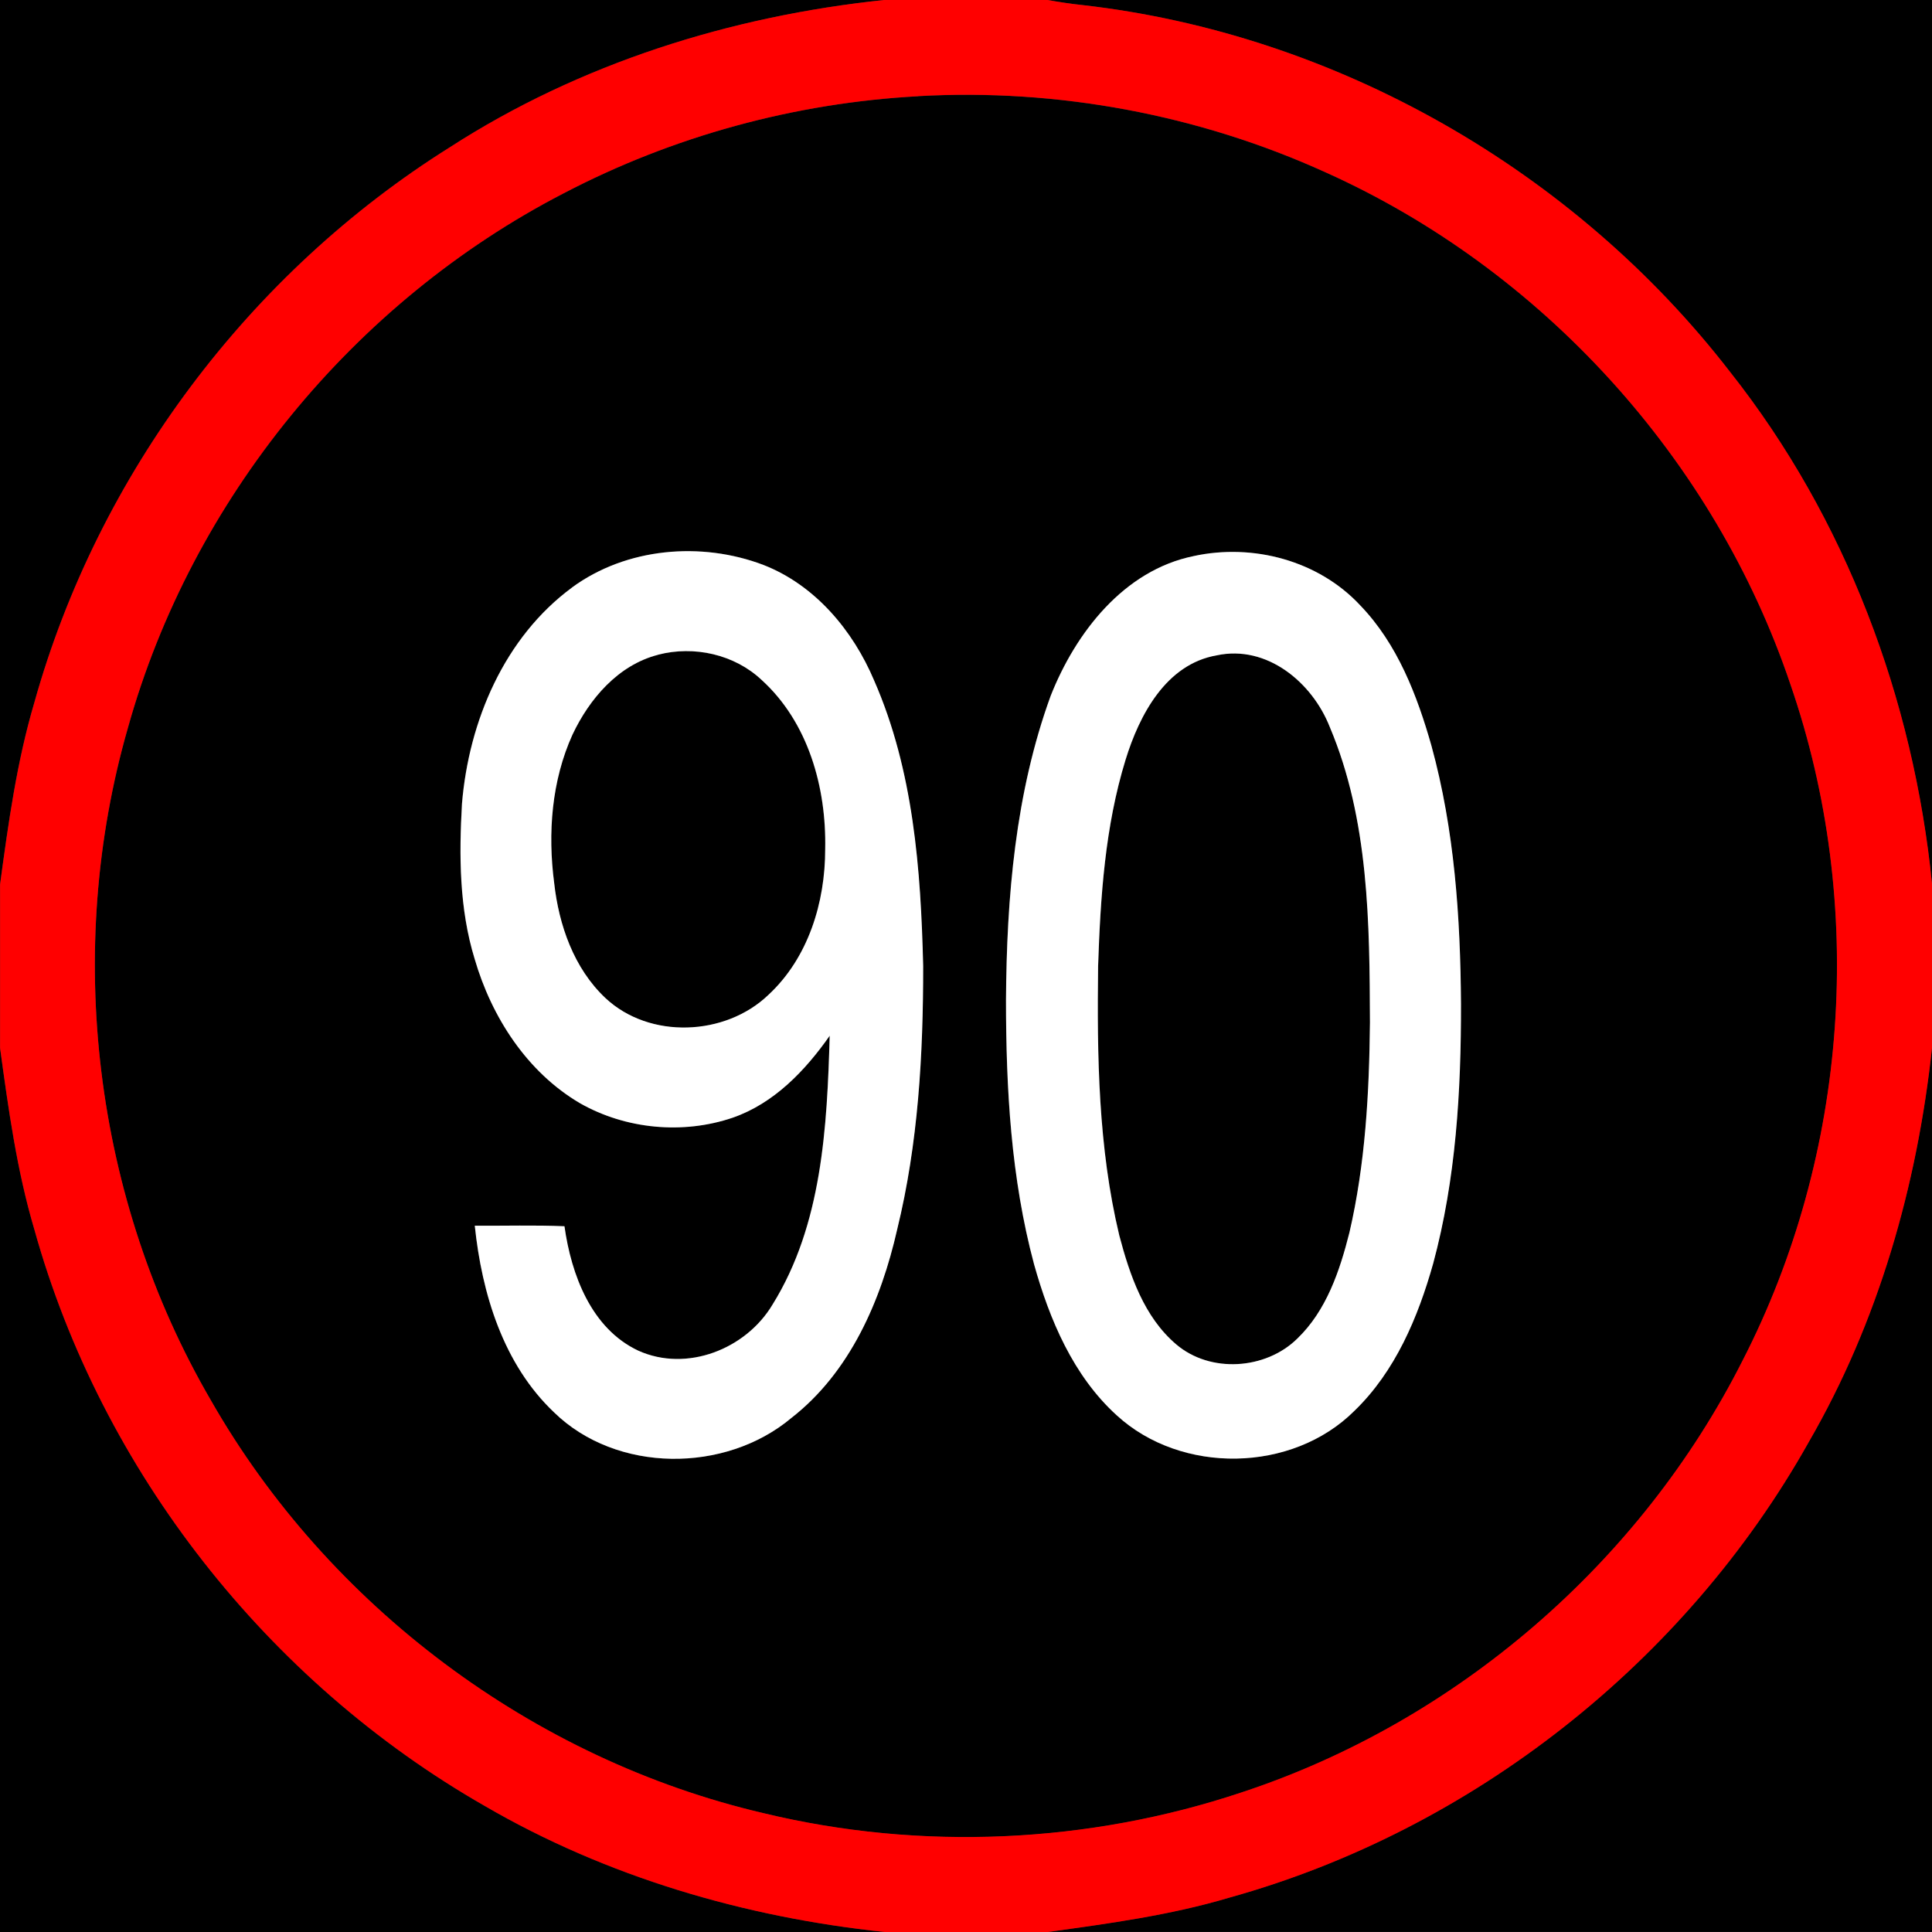 <!-- Generated by IcoMoon.io -->
<svg version="1.1" xmlns="http://www.w3.org/2000/svg" width="24" height="24" viewBox="0 0 24 24">
<rect x="0" y="0" width="24" height="24" fill="#333333" stroke="none"/>
<title>regulatory--maximum-speed-limit-led-90--g1</title>
<path fill="#000" d="M0 0h10.983c-1.905 0.2-3.782 0.788-5.398 1.831-2.488 1.56-4.367 4.064-5.158 6.893-0.219 0.738-0.324 1.502-0.427 2.264v-10.988z"></path>
<path fill="#000" d="M13.012 0h10.988v10.984c-0.23-2.299-1.072-4.547-2.51-6.365-1.935-2.505-4.895-4.198-8.044-4.556-0.146-0.015-0.291-0.038-0.435-0.063z"></path>
<path fill="#000" d="M11.408 1.195c1.729-0.097 3.482 0.23 5.060 0.947 2.69 1.208 4.833 3.567 5.774 6.362 0.943 2.73 0.725 5.835-0.598 8.404-1.267 2.507-3.55 4.479-6.219 5.358-1.904 0.637-3.986 0.73-5.938 0.259-2.867-0.668-5.411-2.577-6.869-5.132-1.452-2.494-1.826-5.58-1.029-8.351 0.79-2.831 2.799-5.289 5.409-6.638 1.361-0.713 2.876-1.126 4.41-1.208M7.107 7.297c-0.844 0.622-1.284 1.663-1.369 2.686-0.037 0.645-0.034 1.306 0.158 1.931 0.21 0.721 0.651 1.403 1.307 1.79 0.569 0.324 1.28 0.391 1.899 0.18 0.512-0.178 0.9-0.584 1.204-1.018-0.033 1.135-0.095 2.347-0.709 3.338-0.33 0.555-1.066 0.847-1.67 0.574-0.585-0.275-0.832-0.945-0.916-1.545-0.371-0.016-0.743-0.004-1.114-0.007 0.088 0.842 0.353 1.718 0.983 2.317 0.776 0.759 2.13 0.76 2.95 0.071 0.73-0.569 1.114-1.461 1.314-2.341 0.262-1.069 0.324-2.175 0.323-3.273-0.030-1.2-0.122-2.433-0.609-3.546-0.263-0.623-0.734-1.185-1.375-1.436-0.772-0.294-1.702-0.215-2.377 0.279M14.827 6.908c-0.867 0.177-1.466 0.952-1.776 1.736-0.439 1.206-0.547 2.503-0.555 3.778 0 1.101 0.062 2.213 0.348 3.281 0.193 0.69 0.487 1.387 1.027 1.879 0.802 0.736 2.18 0.715 2.952-0.056 0.508-0.49 0.791-1.163 0.979-1.832 0.283-1.049 0.347-2.143 0.345-3.225-0.006-1.077-0.080-2.163-0.367-3.205-0.178-0.627-0.423-1.264-0.882-1.741-0.518-0.56-1.335-0.776-2.073-0.615z"></path>
<path fill="#000" d="M8.174 8.134c0.446-0.117 0.948-0.005 1.286 0.313 0.58 0.526 0.806 1.338 0.79 2.101 0.001 0.661-0.21 1.353-0.706 1.812-0.534 0.513-1.475 0.553-2.023 0.040-0.392-0.369-0.579-0.907-0.637-1.432-0.081-0.617-0.032-1.268 0.227-1.84 0.21-0.446 0.568-0.866 1.063-0.993z"></path>
<path fill="#000" d="M15.115 8.141c0.623-0.134 1.186 0.336 1.404 0.888 0.489 1.155 0.495 2.44 0.5 3.674-0.009 0.874-0.057 1.755-0.255 2.608-0.12 0.476-0.286 0.971-0.649 1.319-0.392 0.385-1.079 0.432-1.502 0.071-0.401-0.34-0.577-0.862-0.708-1.354-0.262-1.094-0.277-2.228-0.263-3.348 0.029-0.861 0.086-1.733 0.341-2.561 0.171-0.556 0.503-1.189 1.133-1.297z"></path>
<path fill="#000" d="M0 13.017c0.104 0.759 0.208 1.522 0.427 2.259 0.835 2.995 2.896 5.614 5.592 7.157 1.516 0.882 3.23 1.384 4.97 1.567h-10.99v-10.983z"></path>
<path fill="#000" d="M22.464 17.92c0.869-1.498 1.352-3.195 1.536-4.911v10.99h-10.984c0.759-0.105 1.523-0.208 2.26-0.428 3.015-0.84 5.655-2.924 7.189-5.651z"></path>
<path fill="#f00" d="M10.983 0h2.029c0.144 0.025 0.289 0.048 0.435 0.063 3.149 0.358 6.108 2.051 8.044 4.556 1.438 1.818 2.28 4.065 2.51 6.365v2.026c-0.184 1.716-0.667 3.413-1.536 4.911-1.534 2.728-4.173 4.811-7.189 5.651-0.737 0.22-1.5 0.323-2.26 0.428h-2.026c-1.74-0.183-3.454-0.685-4.97-1.567-2.696-1.543-4.757-4.162-5.592-7.157-0.219-0.737-0.323-1.5-0.427-2.259v-2.029c0.103-0.761 0.208-1.525 0.427-2.264 0.791-2.829 2.67-5.333 5.158-6.893 1.615-1.043 3.493-1.632 5.398-1.831M11.408 1.195c-1.534 0.083-3.049 0.496-4.41 1.208-2.61 1.35-4.619 3.807-5.409 6.638-0.797 2.772-0.423 5.857 1.029 8.351 1.458 2.556 4.002 4.464 6.869 5.132 1.952 0.471 4.035 0.377 5.938-0.259 2.669-0.879 4.952-2.851 6.219-5.358 1.322-2.569 1.54-5.674 0.598-8.404-0.941-2.795-3.084-5.154-5.774-6.362-1.577-0.717-3.33-1.044-5.060-0.947z"></path>
<path fill="#fff" d="M7.107 7.297c0.675-0.494 1.604-0.573 2.377-0.279 0.641 0.25 1.112 0.813 1.375 1.436 0.488 1.113 0.58 2.346 0.609 3.546 0.001 1.097-0.061 2.204-0.323 3.273-0.2 0.881-0.584 1.773-1.314 2.341-0.821 0.689-2.174 0.688-2.95-0.071-0.63-0.598-0.895-1.474-0.983-2.317 0.371 0.003 0.743-0.009 1.114 0.007 0.084 0.6 0.332 1.27 0.916 1.545 0.604 0.273 1.34-0.019 1.67-0.574 0.615-0.991 0.676-2.203 0.709-3.338-0.304 0.434-0.692 0.84-1.204 1.018-0.619 0.211-1.33 0.144-1.899-0.18-0.657-0.386-1.097-1.069-1.307-1.79-0.192-0.624-0.195-1.285-0.158-1.931 0.085-1.023 0.525-2.065 1.369-2.686M8.174 8.134c-0.495 0.127-0.853 0.547-1.063 0.993-0.259 0.572-0.308 1.223-0.227 1.84 0.058 0.525 0.245 1.063 0.638 1.432 0.548 0.513 1.488 0.473 2.023-0.040 0.496-0.459 0.707-1.151 0.706-1.812 0.016-0.763-0.21-1.575-0.79-2.101-0.338-0.318-0.84-0.429-1.286-0.313z"></path>
<path fill="#fff" d="M14.827 6.908c0.738-0.161 1.554 0.055 2.073 0.615 0.459 0.477 0.704 1.114 0.882 1.741 0.286 1.042 0.36 2.129 0.367 3.205 0.002 1.082-0.062 2.176-0.345 3.225-0.188 0.669-0.471 1.342-0.979 1.832-0.773 0.771-2.15 0.792-2.952 0.056-0.541-0.491-0.835-1.189-1.028-1.879-0.286-1.068-0.348-2.181-0.348-3.281 0.008-1.275 0.116-2.572 0.555-3.778 0.31-0.785 0.909-1.56 1.776-1.736M15.115 8.141c-0.63 0.108-0.962 0.741-1.133 1.297-0.255 0.828-0.312 1.7-0.341 2.561-0.014 1.119 0.001 2.254 0.263 3.348 0.13 0.493 0.307 1.014 0.708 1.354 0.423 0.36 1.11 0.314 1.502-0.071 0.363-0.348 0.529-0.843 0.649-1.319 0.198-0.854 0.246-1.734 0.255-2.608-0.005-1.233-0.011-2.519-0.5-3.674-0.218-0.553-0.781-1.022-1.404-0.888z"></path>
</svg>
